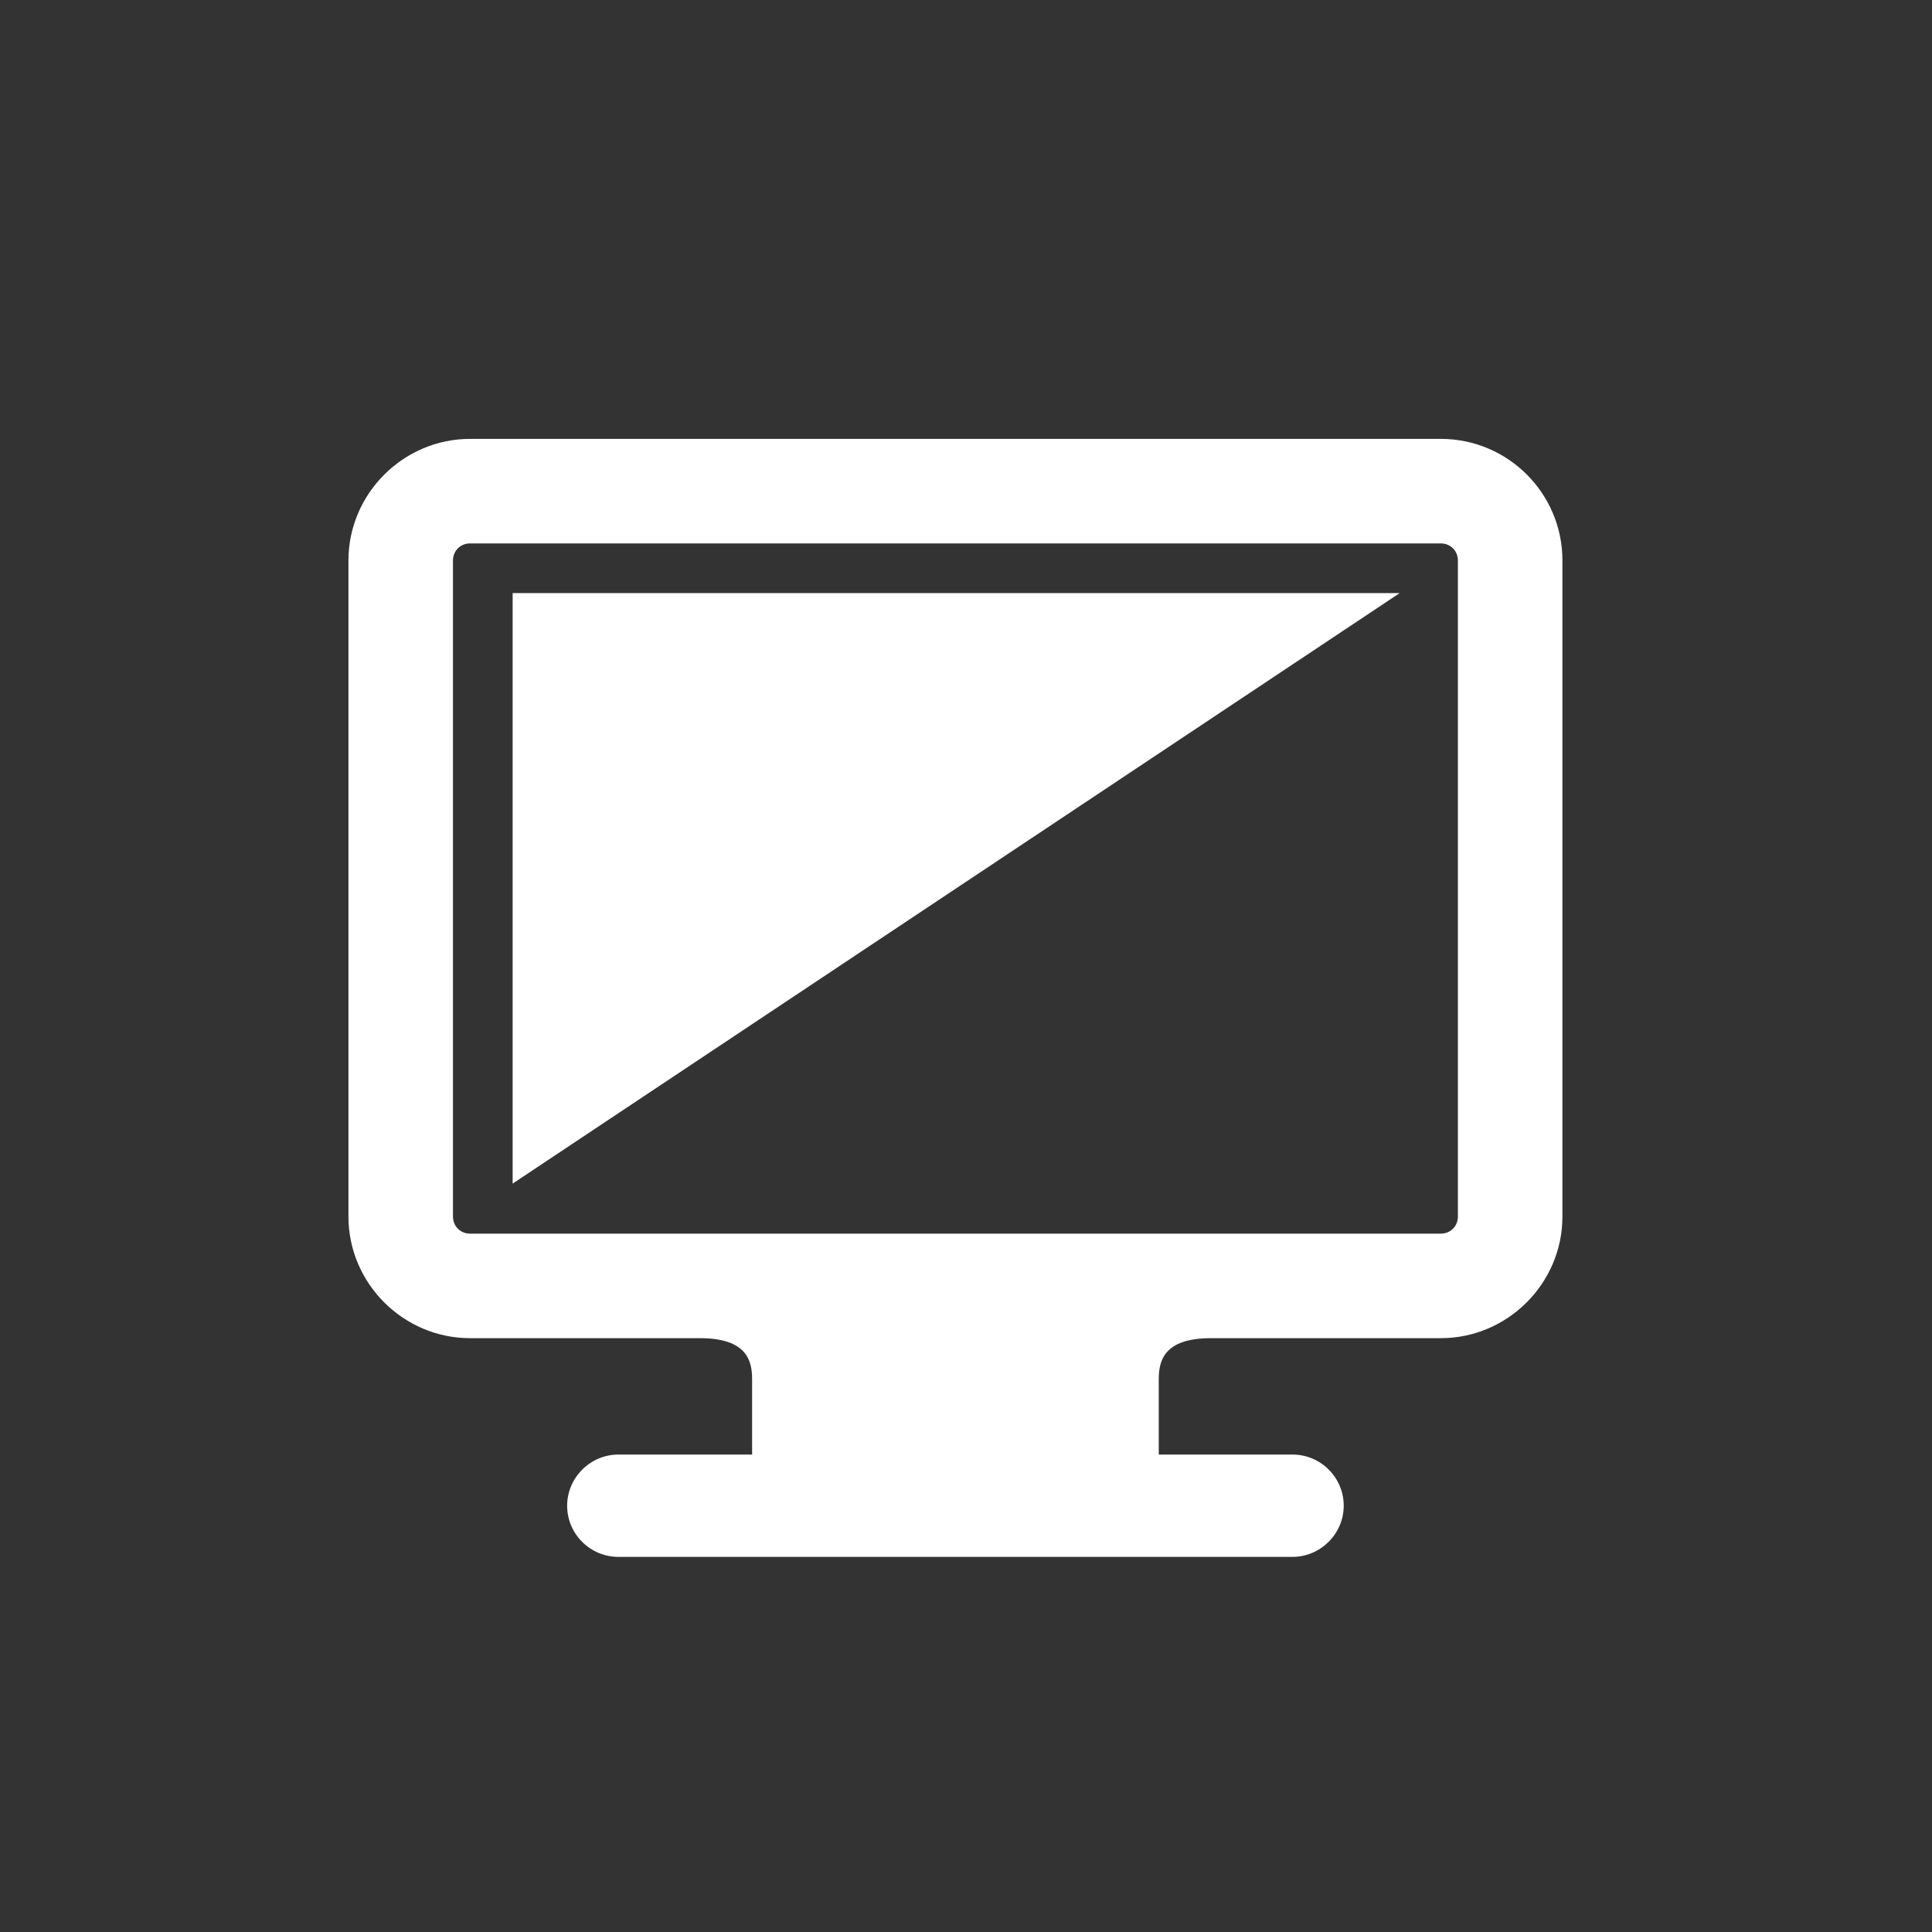 <?xml version="1.0" encoding="utf-8"?>
<!-- Generator: Adobe Illustrator 18.1.1, SVG Export Plug-In . SVG Version: 6.00 Build 0)  -->
<svg version="1.1" id="Layer_4_copy" xmlns="http://www.w3.org/2000/svg" xmlns:xlink="http://www.w3.org/1999/xlink" x="0px"
	 y="0px" viewBox="44.6 134.2 521.2 521.2" enable-background="new 44.6 134.2 521.2 521.2" xml:space="preserve">
<rect x="44.6" y="134.2" width="521.2" height="521.2" fill="#333333" stroke="none"/>
<g>
	<polygon fill="#FFFFFF" points="182.9,453.5 422.2,294.2 182.9,294.2 	"/>
	<path fill="#FFFFFF" d="M433.3,252.6H171.4c-18,0-32.8,14.8-32.8,32.8v177c0,18,14.8,32.8,32.8,32.8h62c12.8,0,14.1,6.2,14.1,11.1
		v20.3h-36.1c-7.5,0-13.8,6.2-13.8,13.8s6.2,13.8,13.8,13.8h181.9c7.5,0,13.8-6.2,13.8-13.8s-6.2-13.8-13.8-13.8h-36.1v-20.3
		c0-4.9,1.3-11.1,14.1-11.1h62c18,0,32.8-14.8,32.8-32.8v-177C466.1,267.3,451.4,252.6,433.3,252.6z M437.9,462.4
		c0,2.6-2,4.6-4.6,4.6H171.4c-2.6,0-4.6-2-4.6-4.6v-177c0-2.6,2-4.6,4.6-4.6h261.9c2.6,0,4.6,2,4.6,4.6V462.4z"/>
</g>
<g>
	<g>
		<path fill="none" d="M305.2,134.2c-143.9,0-260.6,116.7-260.6,260.6s116.7,260.6,260.6,260.6s260.6-116.7,260.6-260.6
			S449.1,134.2,305.2,134.2z"/>
	</g>
</g>
</svg>
